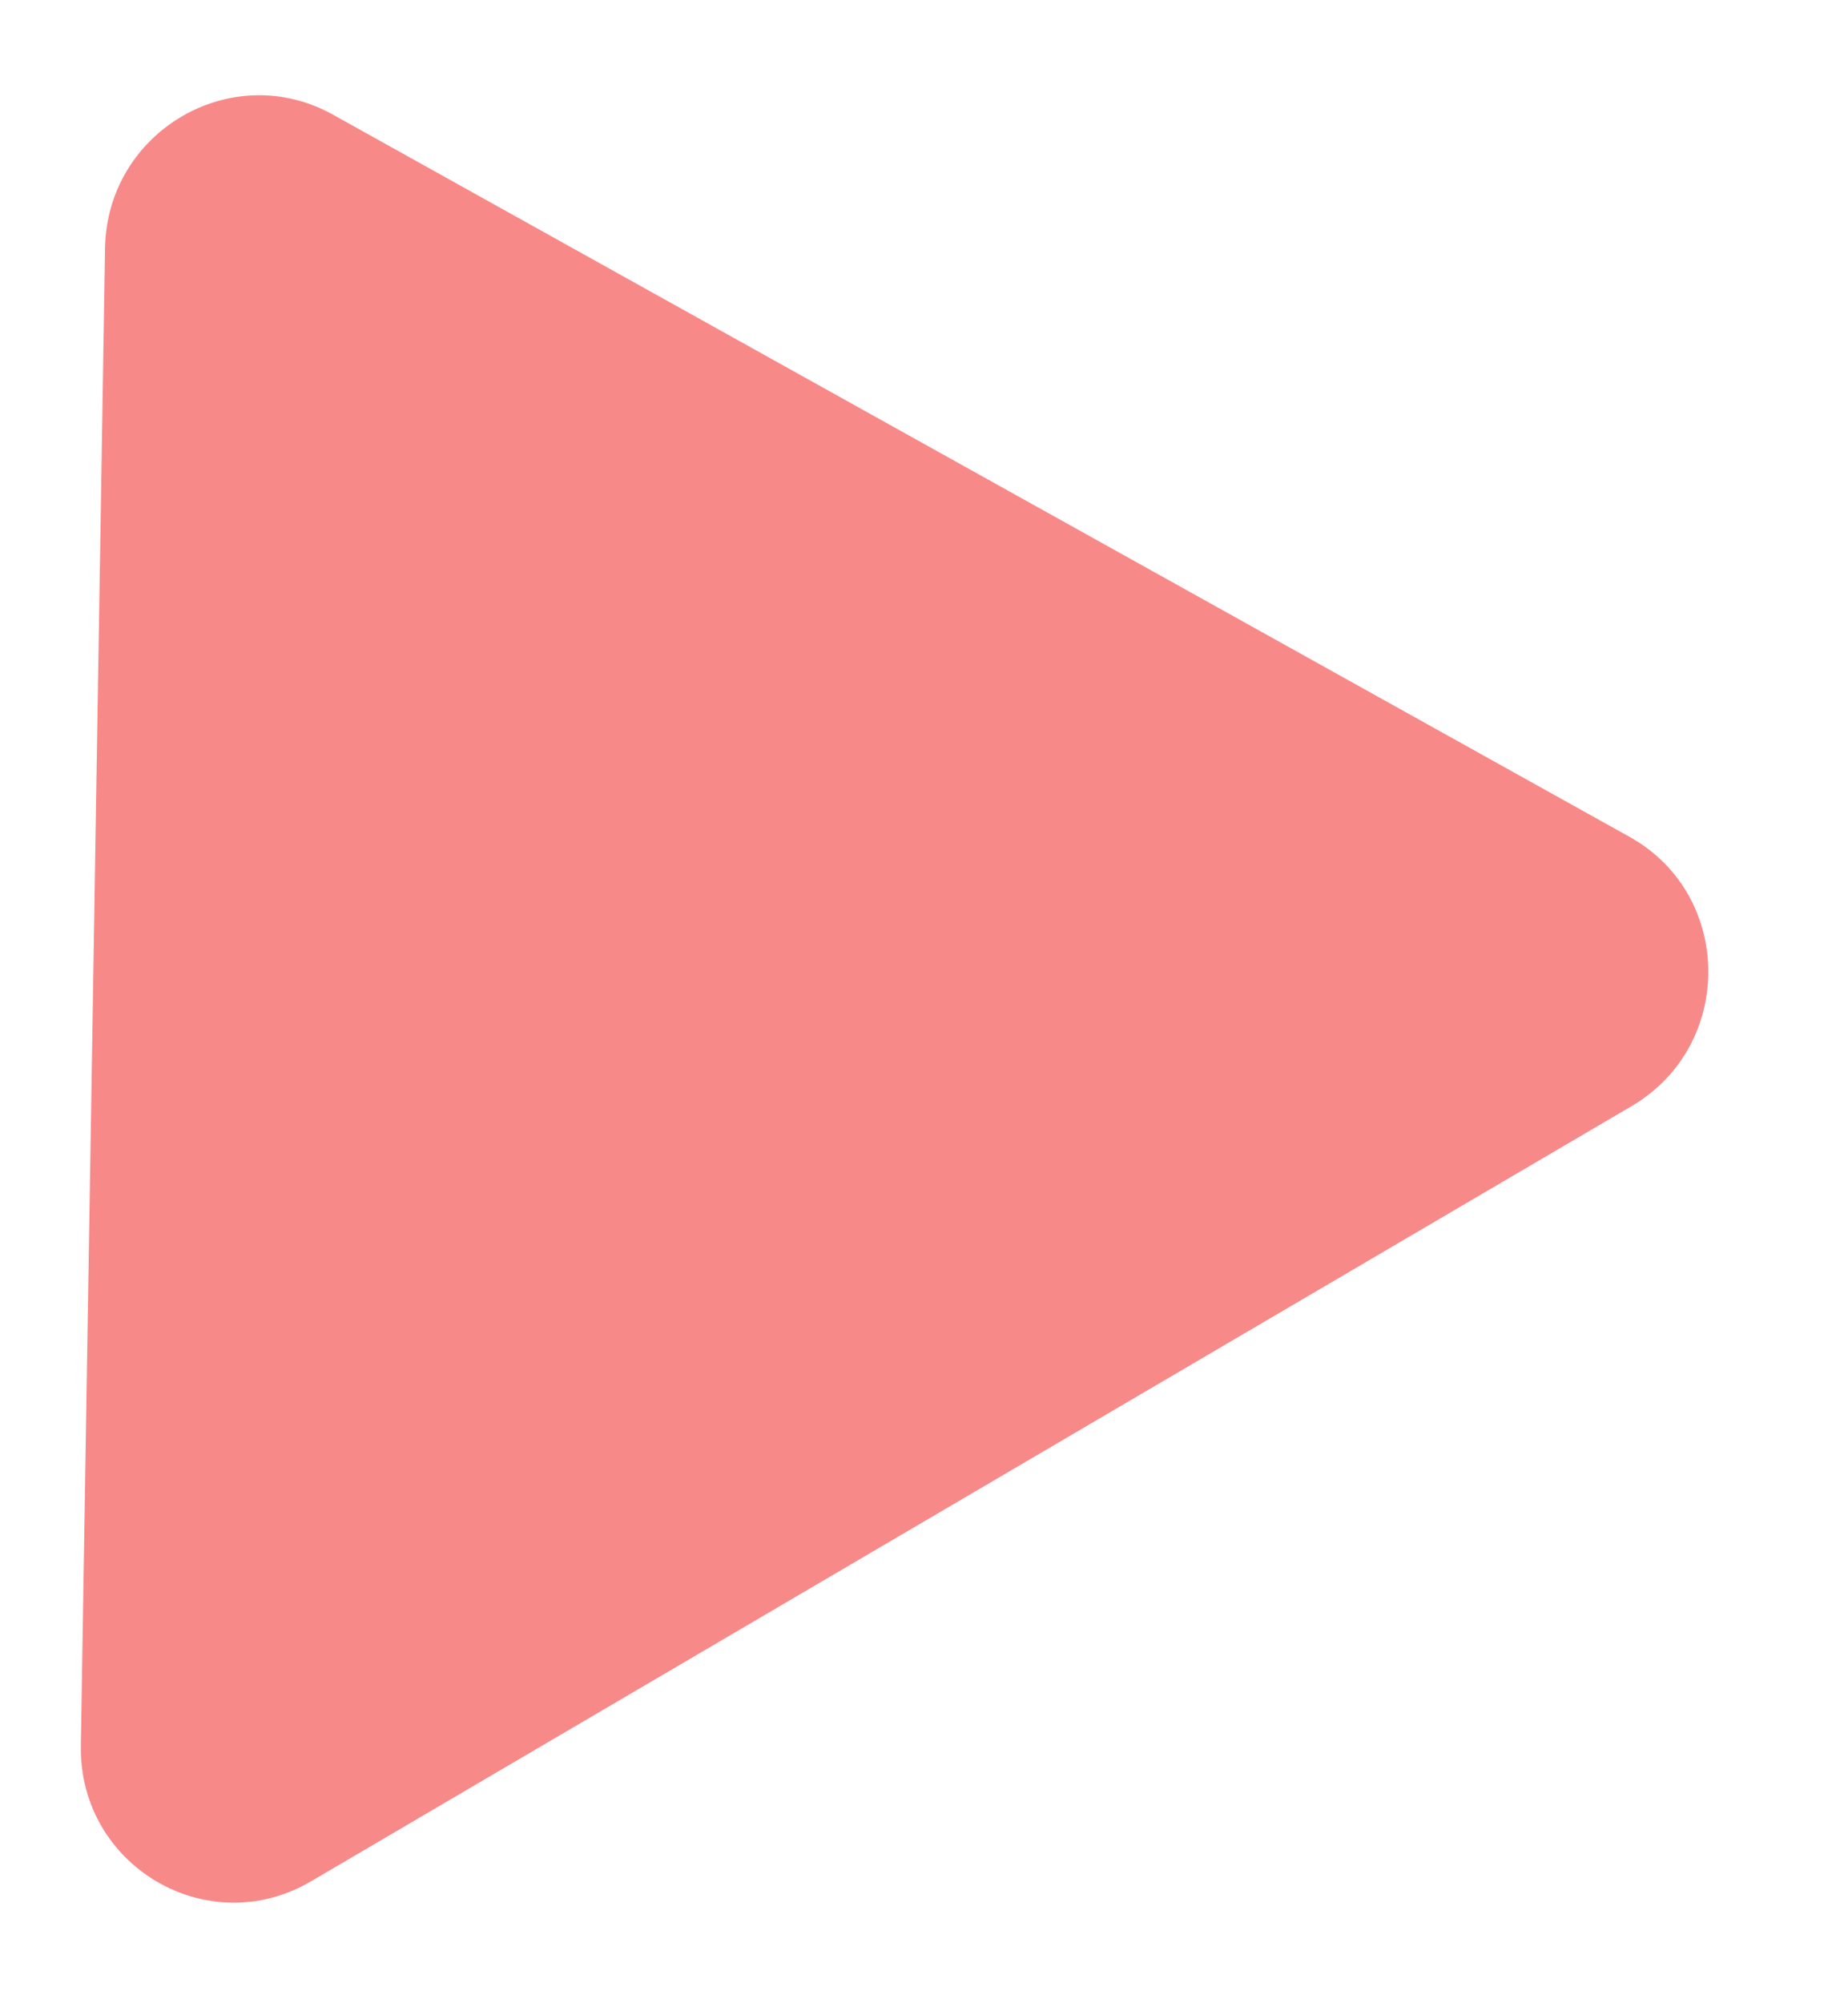 <svg width="12" height="13" viewBox="0 0 12 13" fill="none" xmlns="http://www.w3.org/2000/svg">
<path d="M0.682 1.612C0.694 0.853 1.504 0.378 2.162 0.744L10.582 5.431C11.257 5.807 11.265 6.785 10.595 7.178L2.019 12.209C1.349 12.602 0.513 12.11 0.525 11.33L0.682 1.612Z" fill="#F88989"/>
</svg>

